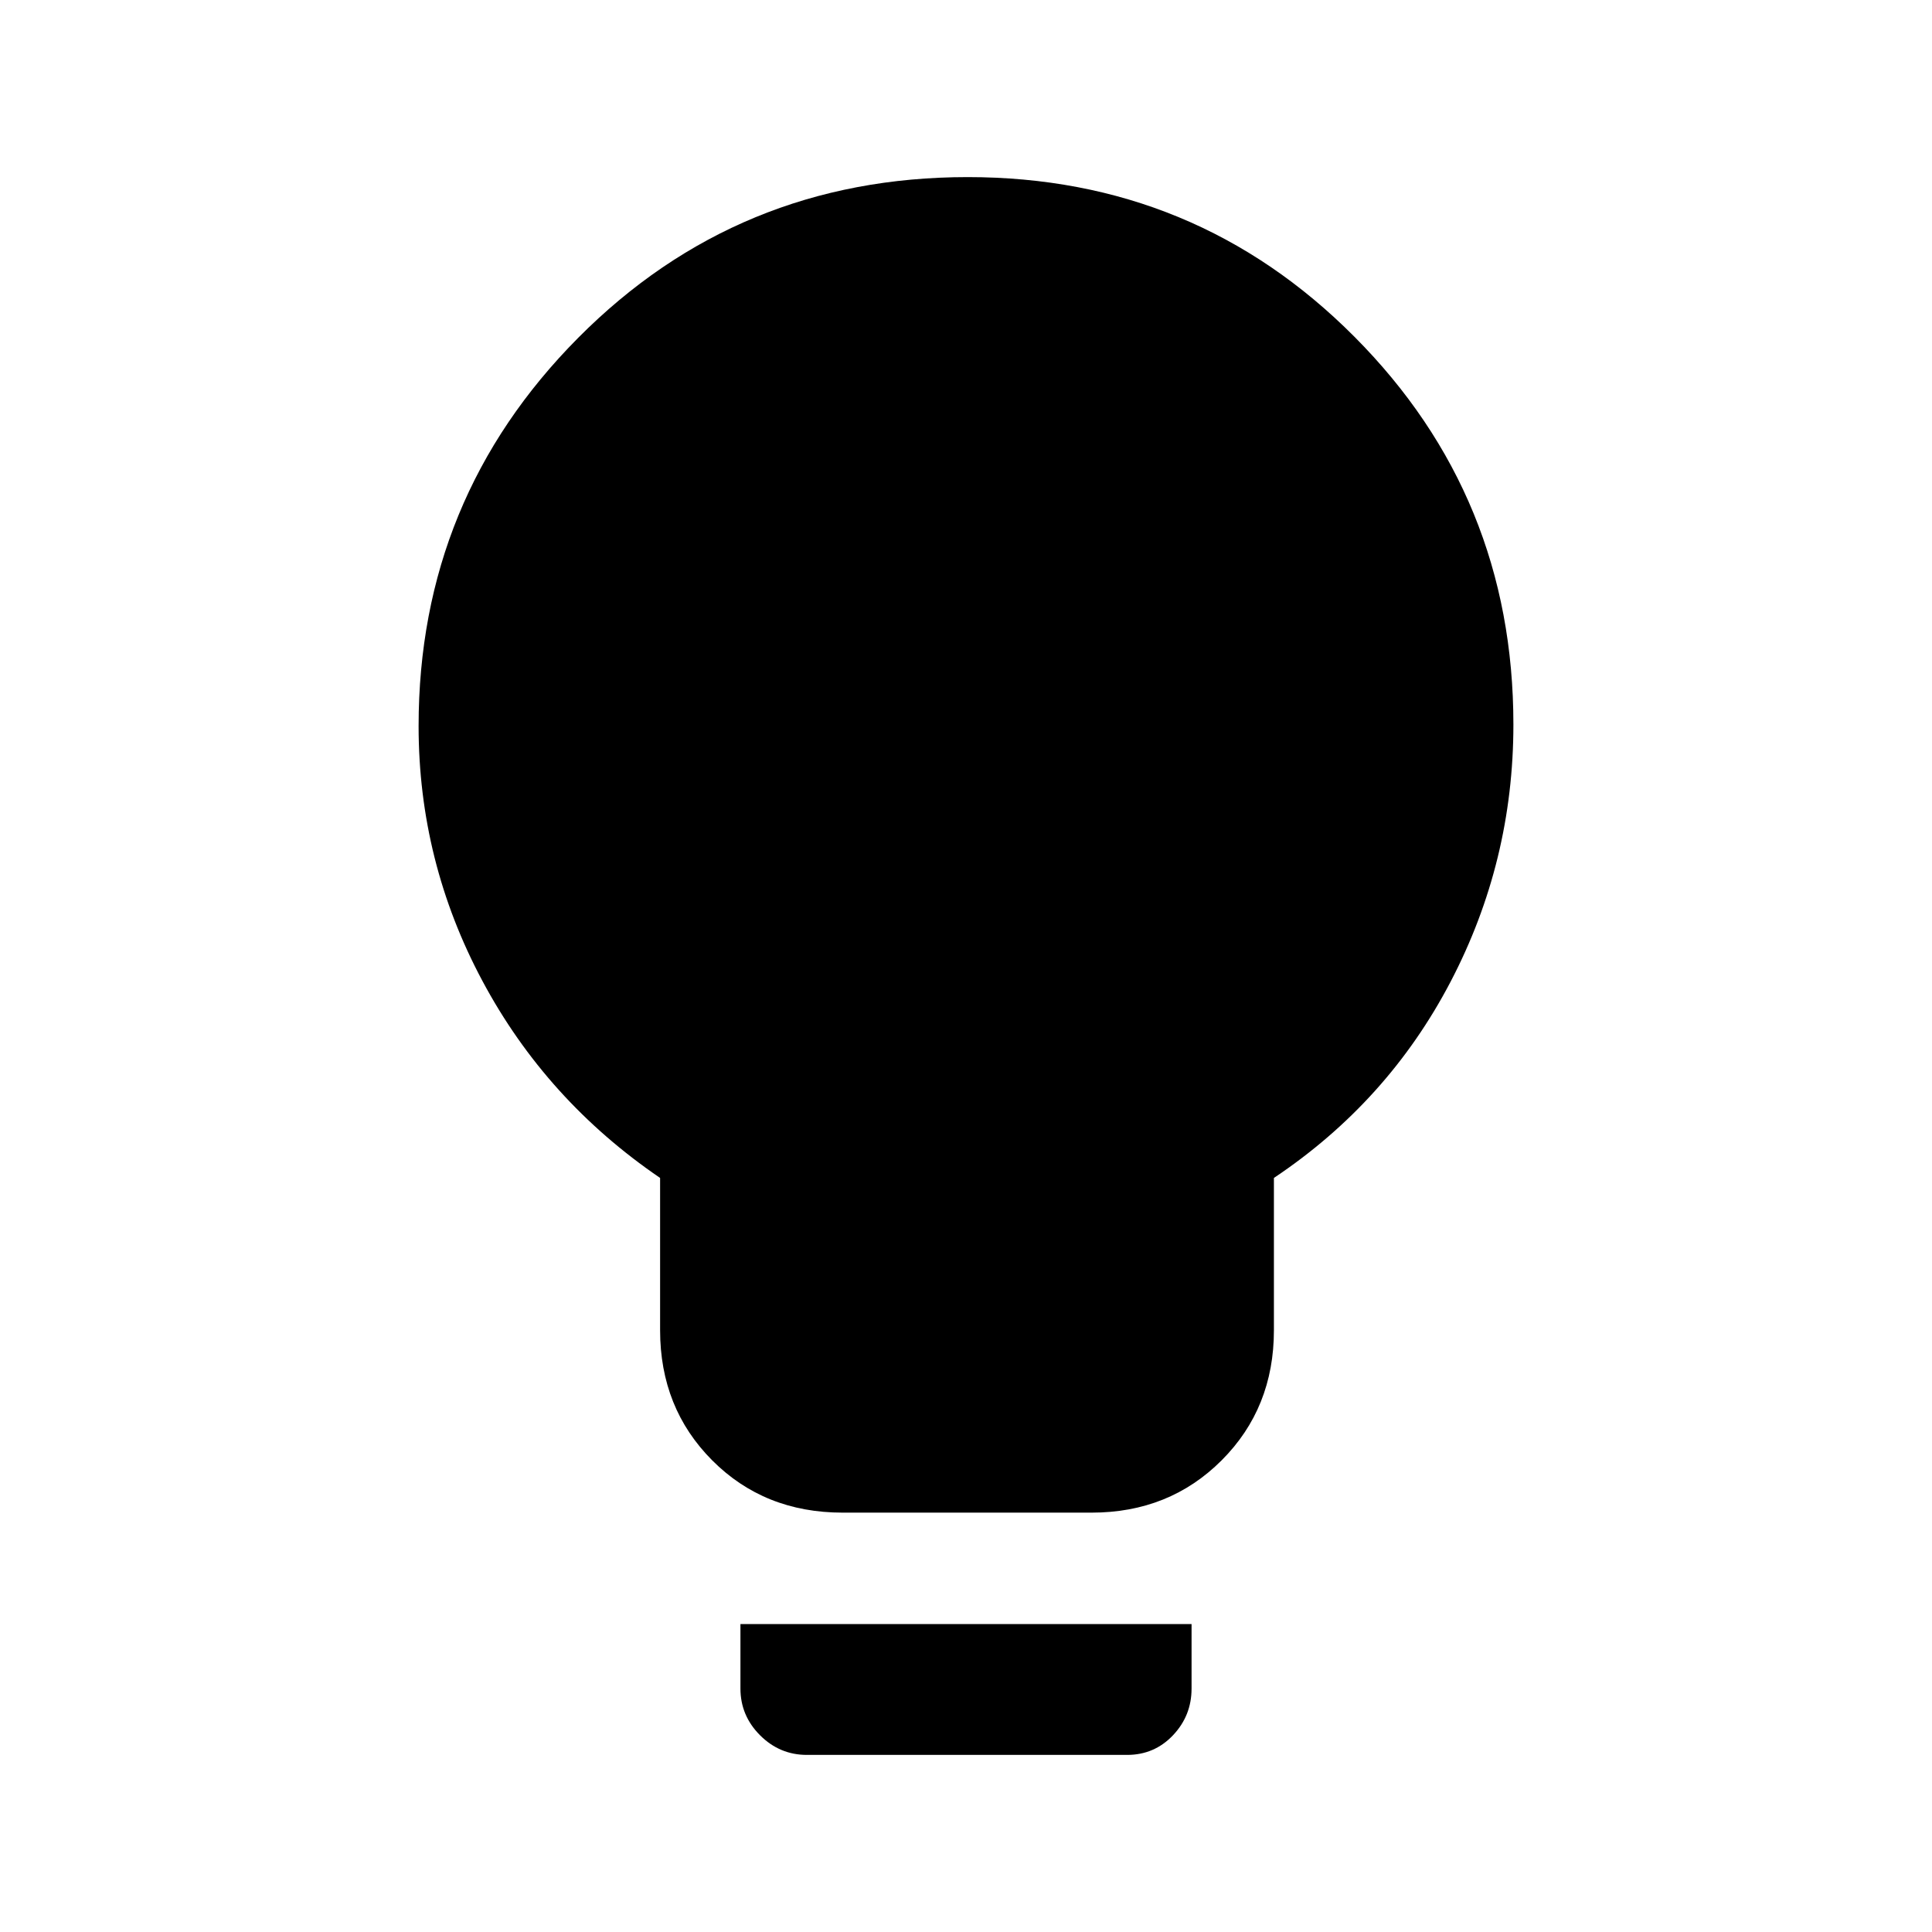 <svg xmlns="http://www.w3.org/2000/svg" height="24" viewBox="0 -960 960 960" width="24"><path d="M418.72-208.38q-38.95 0-64.84-25.99Q328-260.35 328-299v-75.69q-56.62-38.62-88.31-97.93Q208-531.92 208-599.23q0-113.08 79.31-192.92Q366.63-872 480.85-872q113.23 0 192.19 79.36Q752-713.29 752-600q0 68.08-31.19 127.77T633-374.69V-299q0 38.65-25.98 64.63-25.98 25.99-64.64 25.99H418.72ZM400.92-88q-13.5 0-23.25-9.75T367.92-121v-32h224.16v32.03q0 13.51-9.25 23.24Q573.58-88 560.08-88H400.92Z"/></svg>